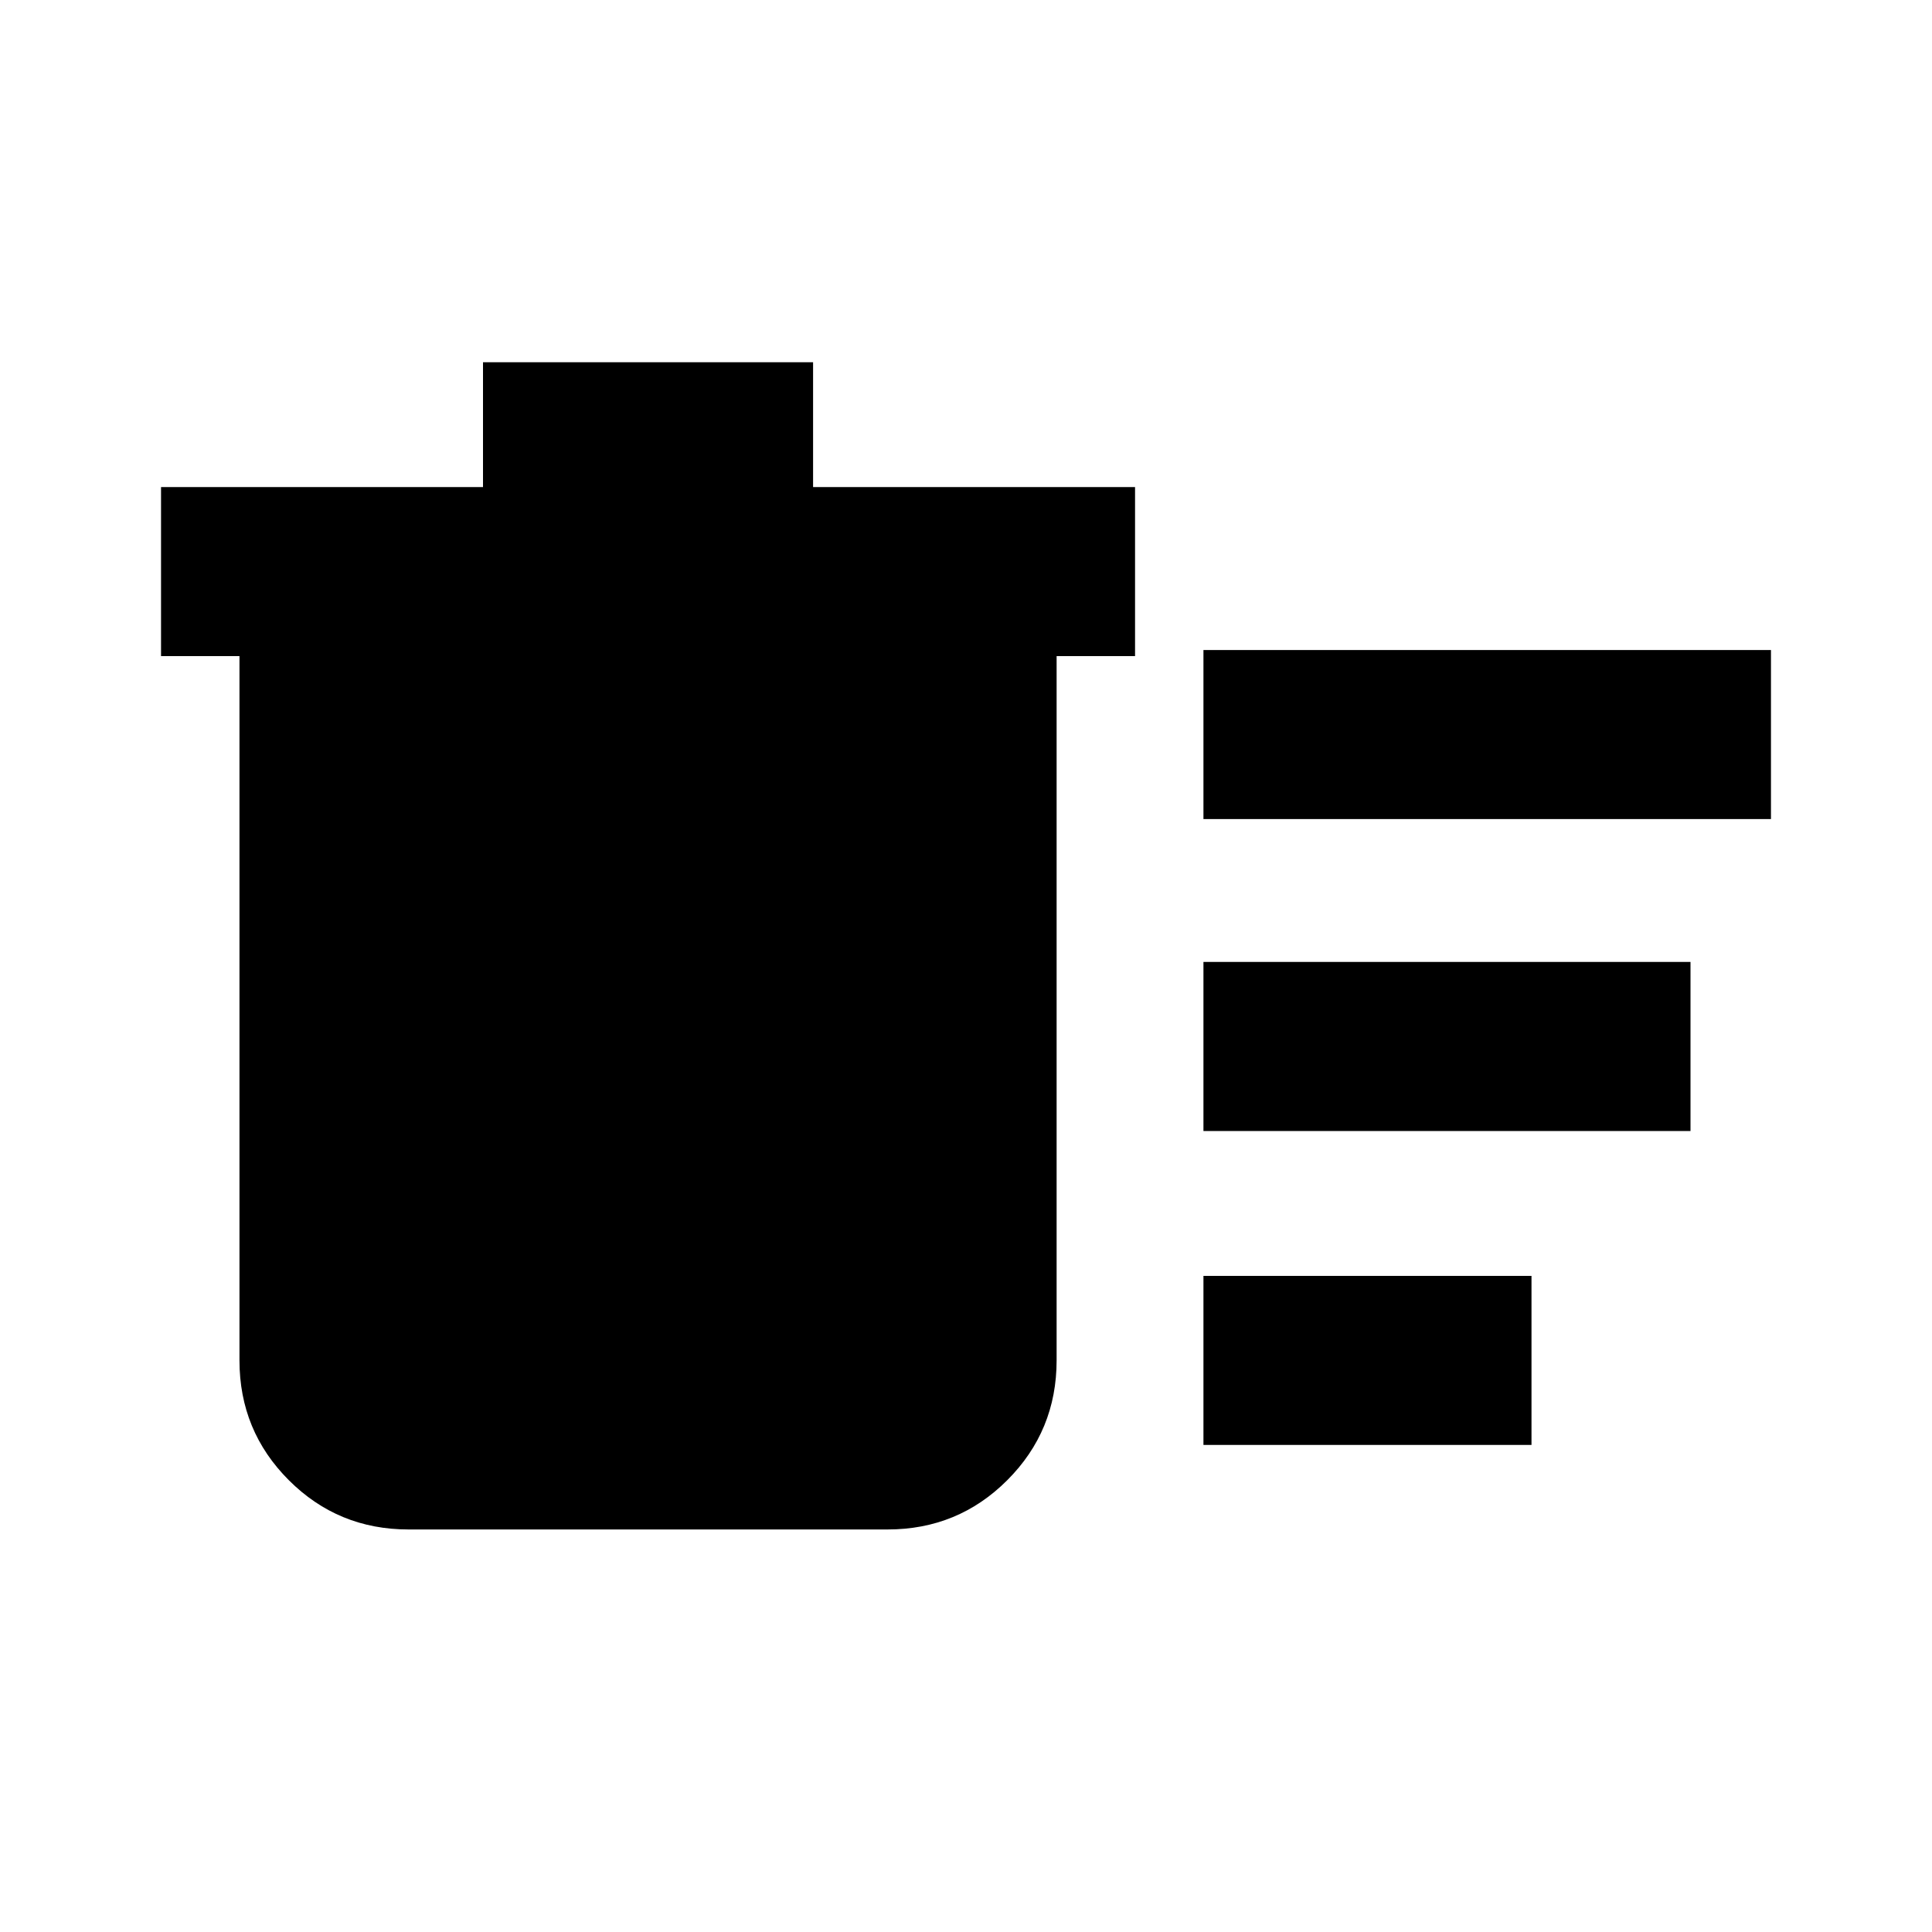 <svg xmlns="http://www.w3.org/2000/svg" viewBox="0 0 20 20"><path d="M12.458 14.958v-1.75h3.396v1.75Zm0-6.479v-1.75h5.875v1.75Zm0 3.229v-1.75H17.5v1.75ZM2.479 6.792h-.812v-1.75H5V3.75h3.417v1.292h3.333v1.75h-.812v7.291q0 .729-.511 1.24-.51.51-1.239.51H4.229q-.729 0-1.239-.51-.511-.511-.511-1.24Z"/></svg>
